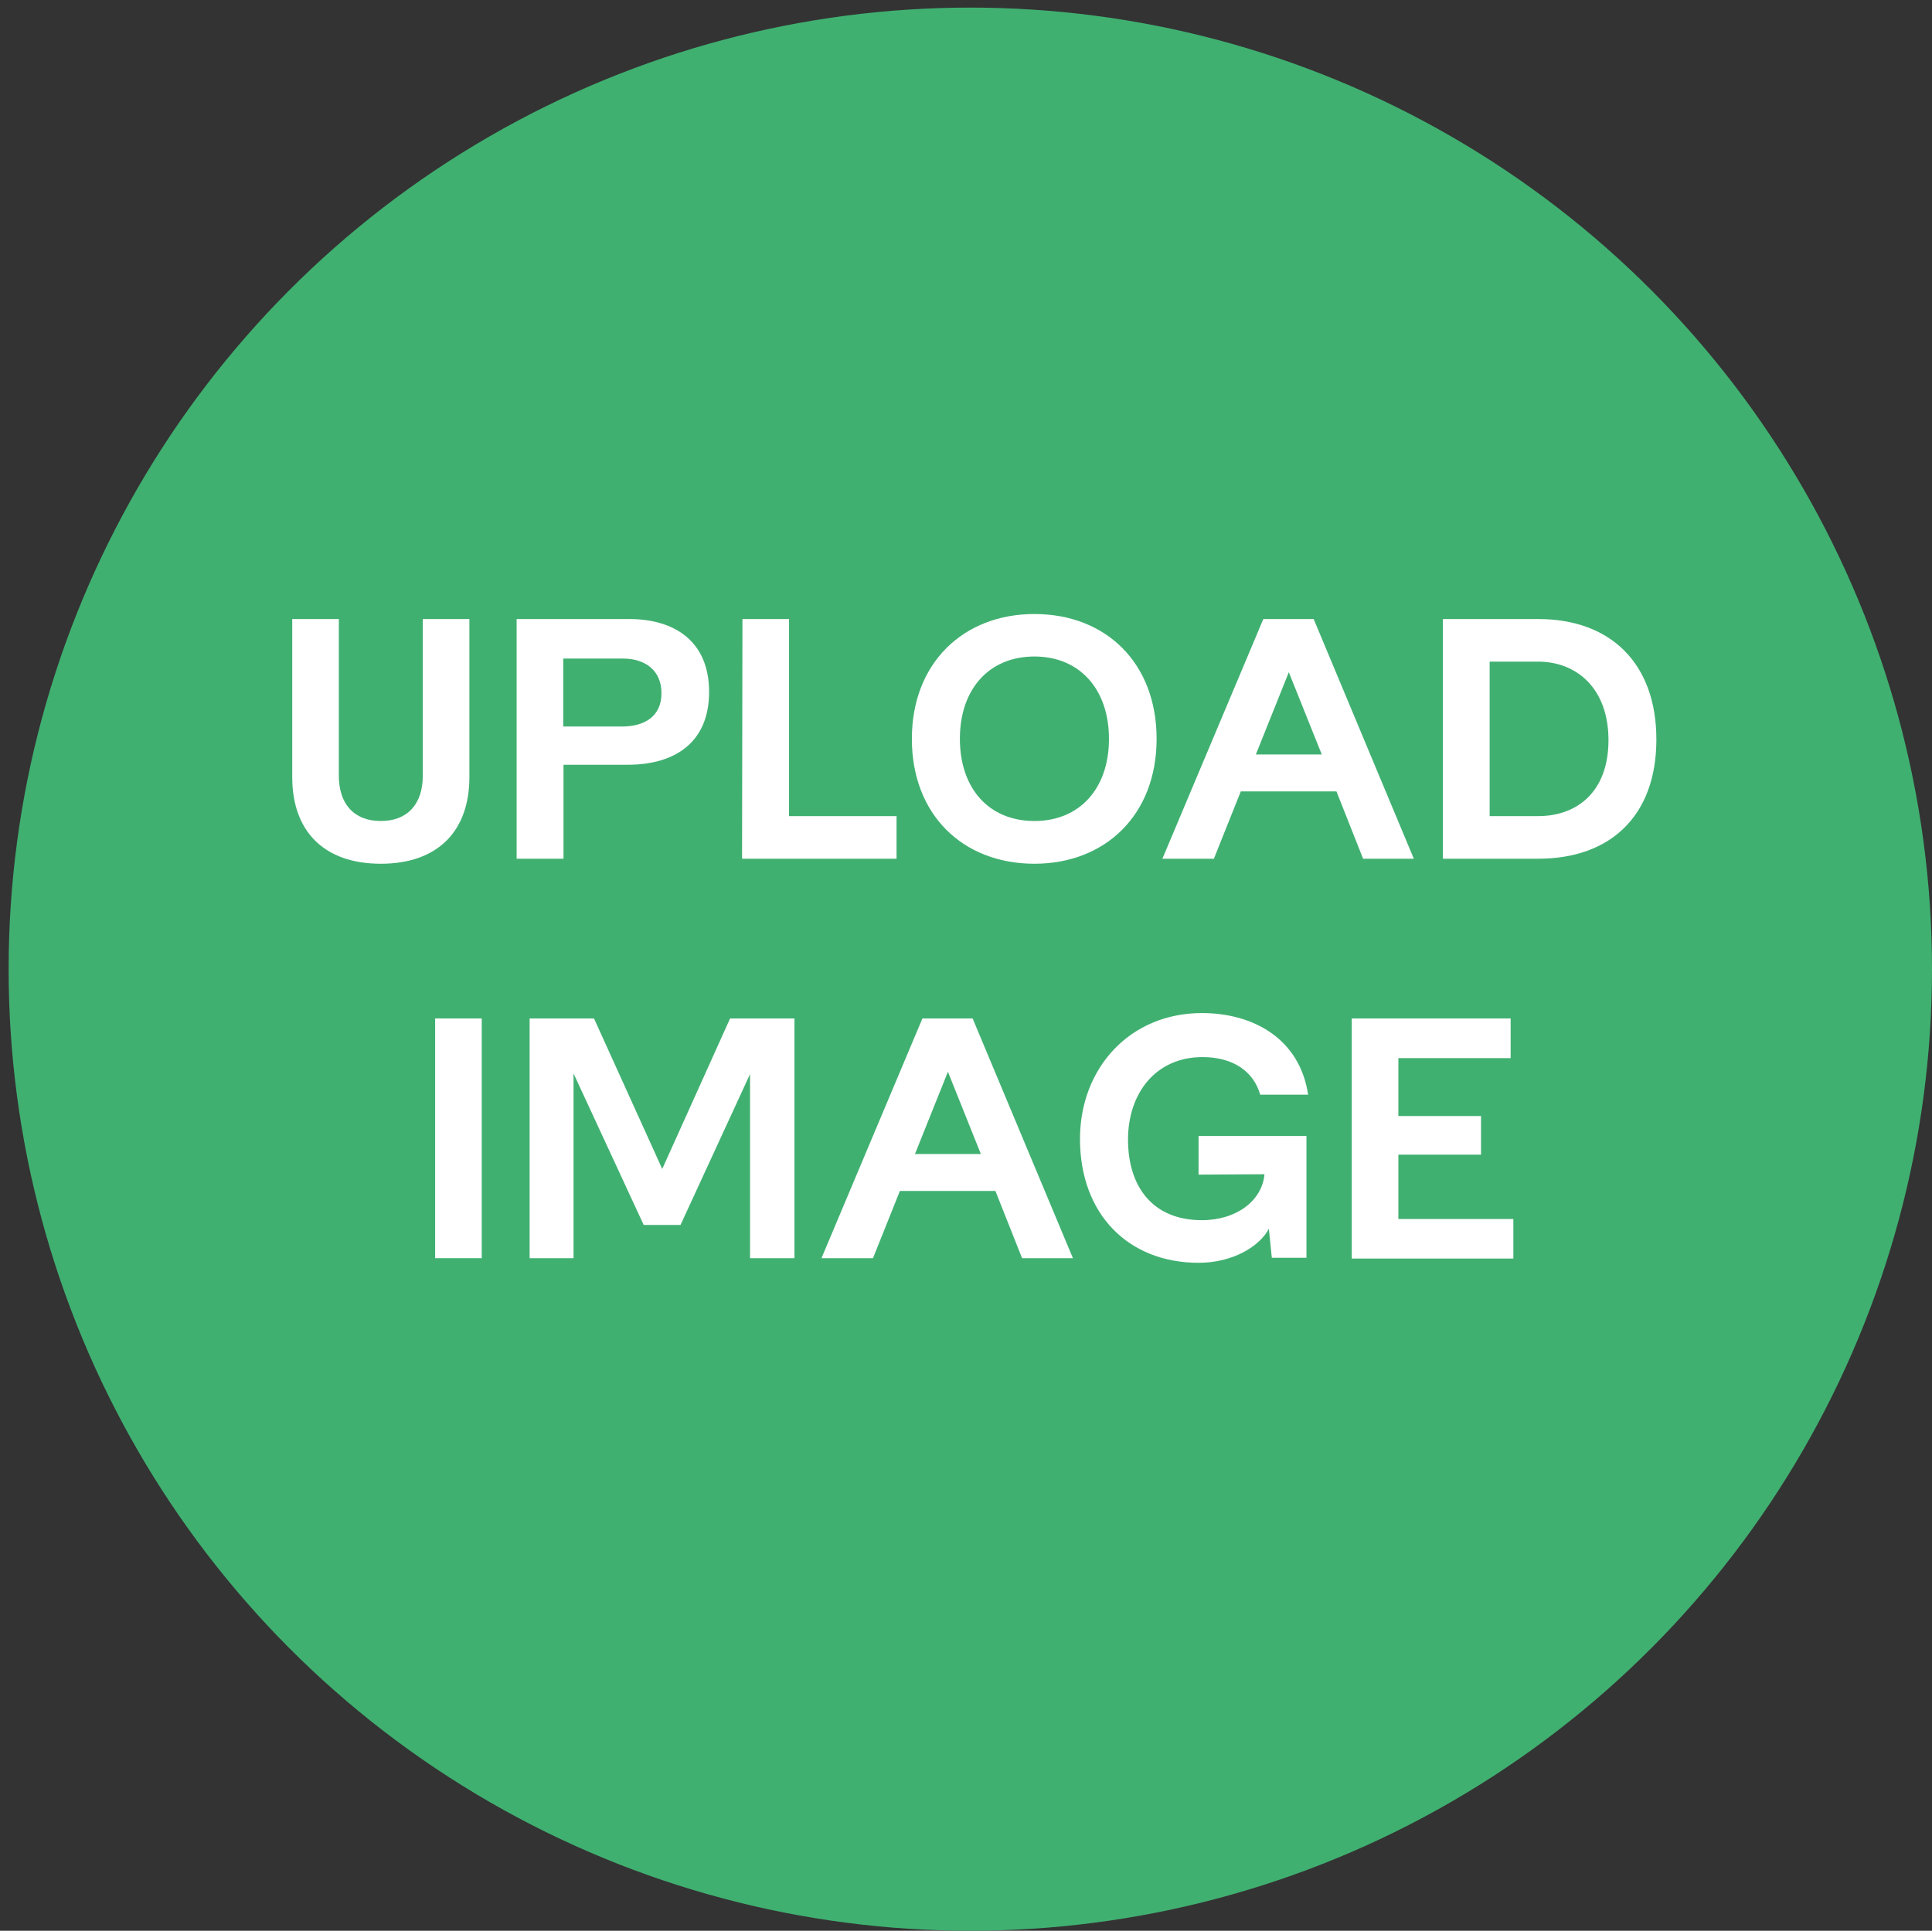 <svg id="katman_1" data-name="katman 1" xmlns="http://www.w3.org/2000/svg" viewBox="0 0 150.07 149.99"><rect x="0" y="0" width="150.07" height="149.99" fill="#333333" stroke="none"/><defs><style>.cls-1{fill:#40b071;}.cls-2{fill:#fff;}</style></defs><title>upload_image</title><circle class="cls-1" cx="75.37" cy="75.29" r="74.7"/><path class="cls-2" d="M26.32,48.09V60.27c0,2.14,1.14,3.51,3.26,3.51s3.26-1.37,3.26-3.51V48.09h3.62V60.37c0,4.22-2.48,6.73-6.88,6.73s-6.88-2.51-6.88-6.73V48.09Z"/><path class="cls-2" d="M55.08,53.75c0,3.93-2.66,5.66-6.31,5.66h-5v7.3H40.13V48.09h8.74C52.42,48.09,55.08,49.84,55.08,53.75ZM48.3,56.44c1.79,0,3.08-.8,3.08-2.59s-1.29-2.69-3-2.69H43.75v5.28Z"/><path class="cls-2" d="M57.67,48.09h3.62V63.4h8.35v3.31h-12Z"/><path class="cls-2" d="M80.35,67.1c-5.56,0-9.52-3.81-9.52-9.7s4-9.7,9.52-9.7,9.49,3.77,9.49,9.7S85.83,67.1,80.35,67.1Zm0-3.32c3.52,0,5.79-2.53,5.79-6.38S83.87,51,80.35,51s-5.79,2.53-5.79,6.39S76.81,63.78,80.35,63.78Z"/><path class="cls-2" d="M105.88,66.71l-2.07-5.23H96.38l-2.09,5.23h-4l7.84-18.62h3.91l7.78,18.62Zm-8.33-8.1h5.12l-2.56-6.39Z"/><path class="cls-2" d="M112.08,48.09h7.4c5.64,0,9.18,3.46,9.18,9.36s-3.54,9.26-9.18,9.26h-7.4Zm3.63,15.31h3.77c3,0,5.46-1.87,5.46-5.9s-2.48-6.1-5.46-6.1h-3.77Z"/><path class="cls-2" d="M33.8,79.12h3.62V97.74H33.8Z"/><path class="cls-2" d="M56.71,79.12h5V97.74H58.26V83.44l-5.4,11.72H50L44.55,83.39V97.74H41.14V79.12h5l5.3,11.69Z"/><path class="cls-2" d="M79.39,97.74l-2.07-5.22H69.9l-2.09,5.22h-4l7.84-18.62h3.9l7.79,18.62Zm-8.32-8.09h5.12l-2.56-6.39Z"/><path class="cls-2" d="M93.1,91.25v-3h8.38v9.46H98.79l-.23-2.25c-.73,1.37-2.8,2.64-5.46,2.64-5.43,0-9.21-3.75-9.21-9.62,0-5.51,3.88-9.78,9.47-9.78,4,0,7.6,2,8.25,6.34H97.89c-.55-1.91-2.23-2.92-4.48-2.92-3.65,0-5.79,2.82-5.79,6.41s1.86,6.26,5.74,6.26c2.69,0,4.68-1.52,4.86-3.57Z"/><path class="cls-2" d="M105,79.12h12.34V82.2h-8.72v4.5h6.42v3h-6.42v5h8.93v3.07H105Z"/></svg>
